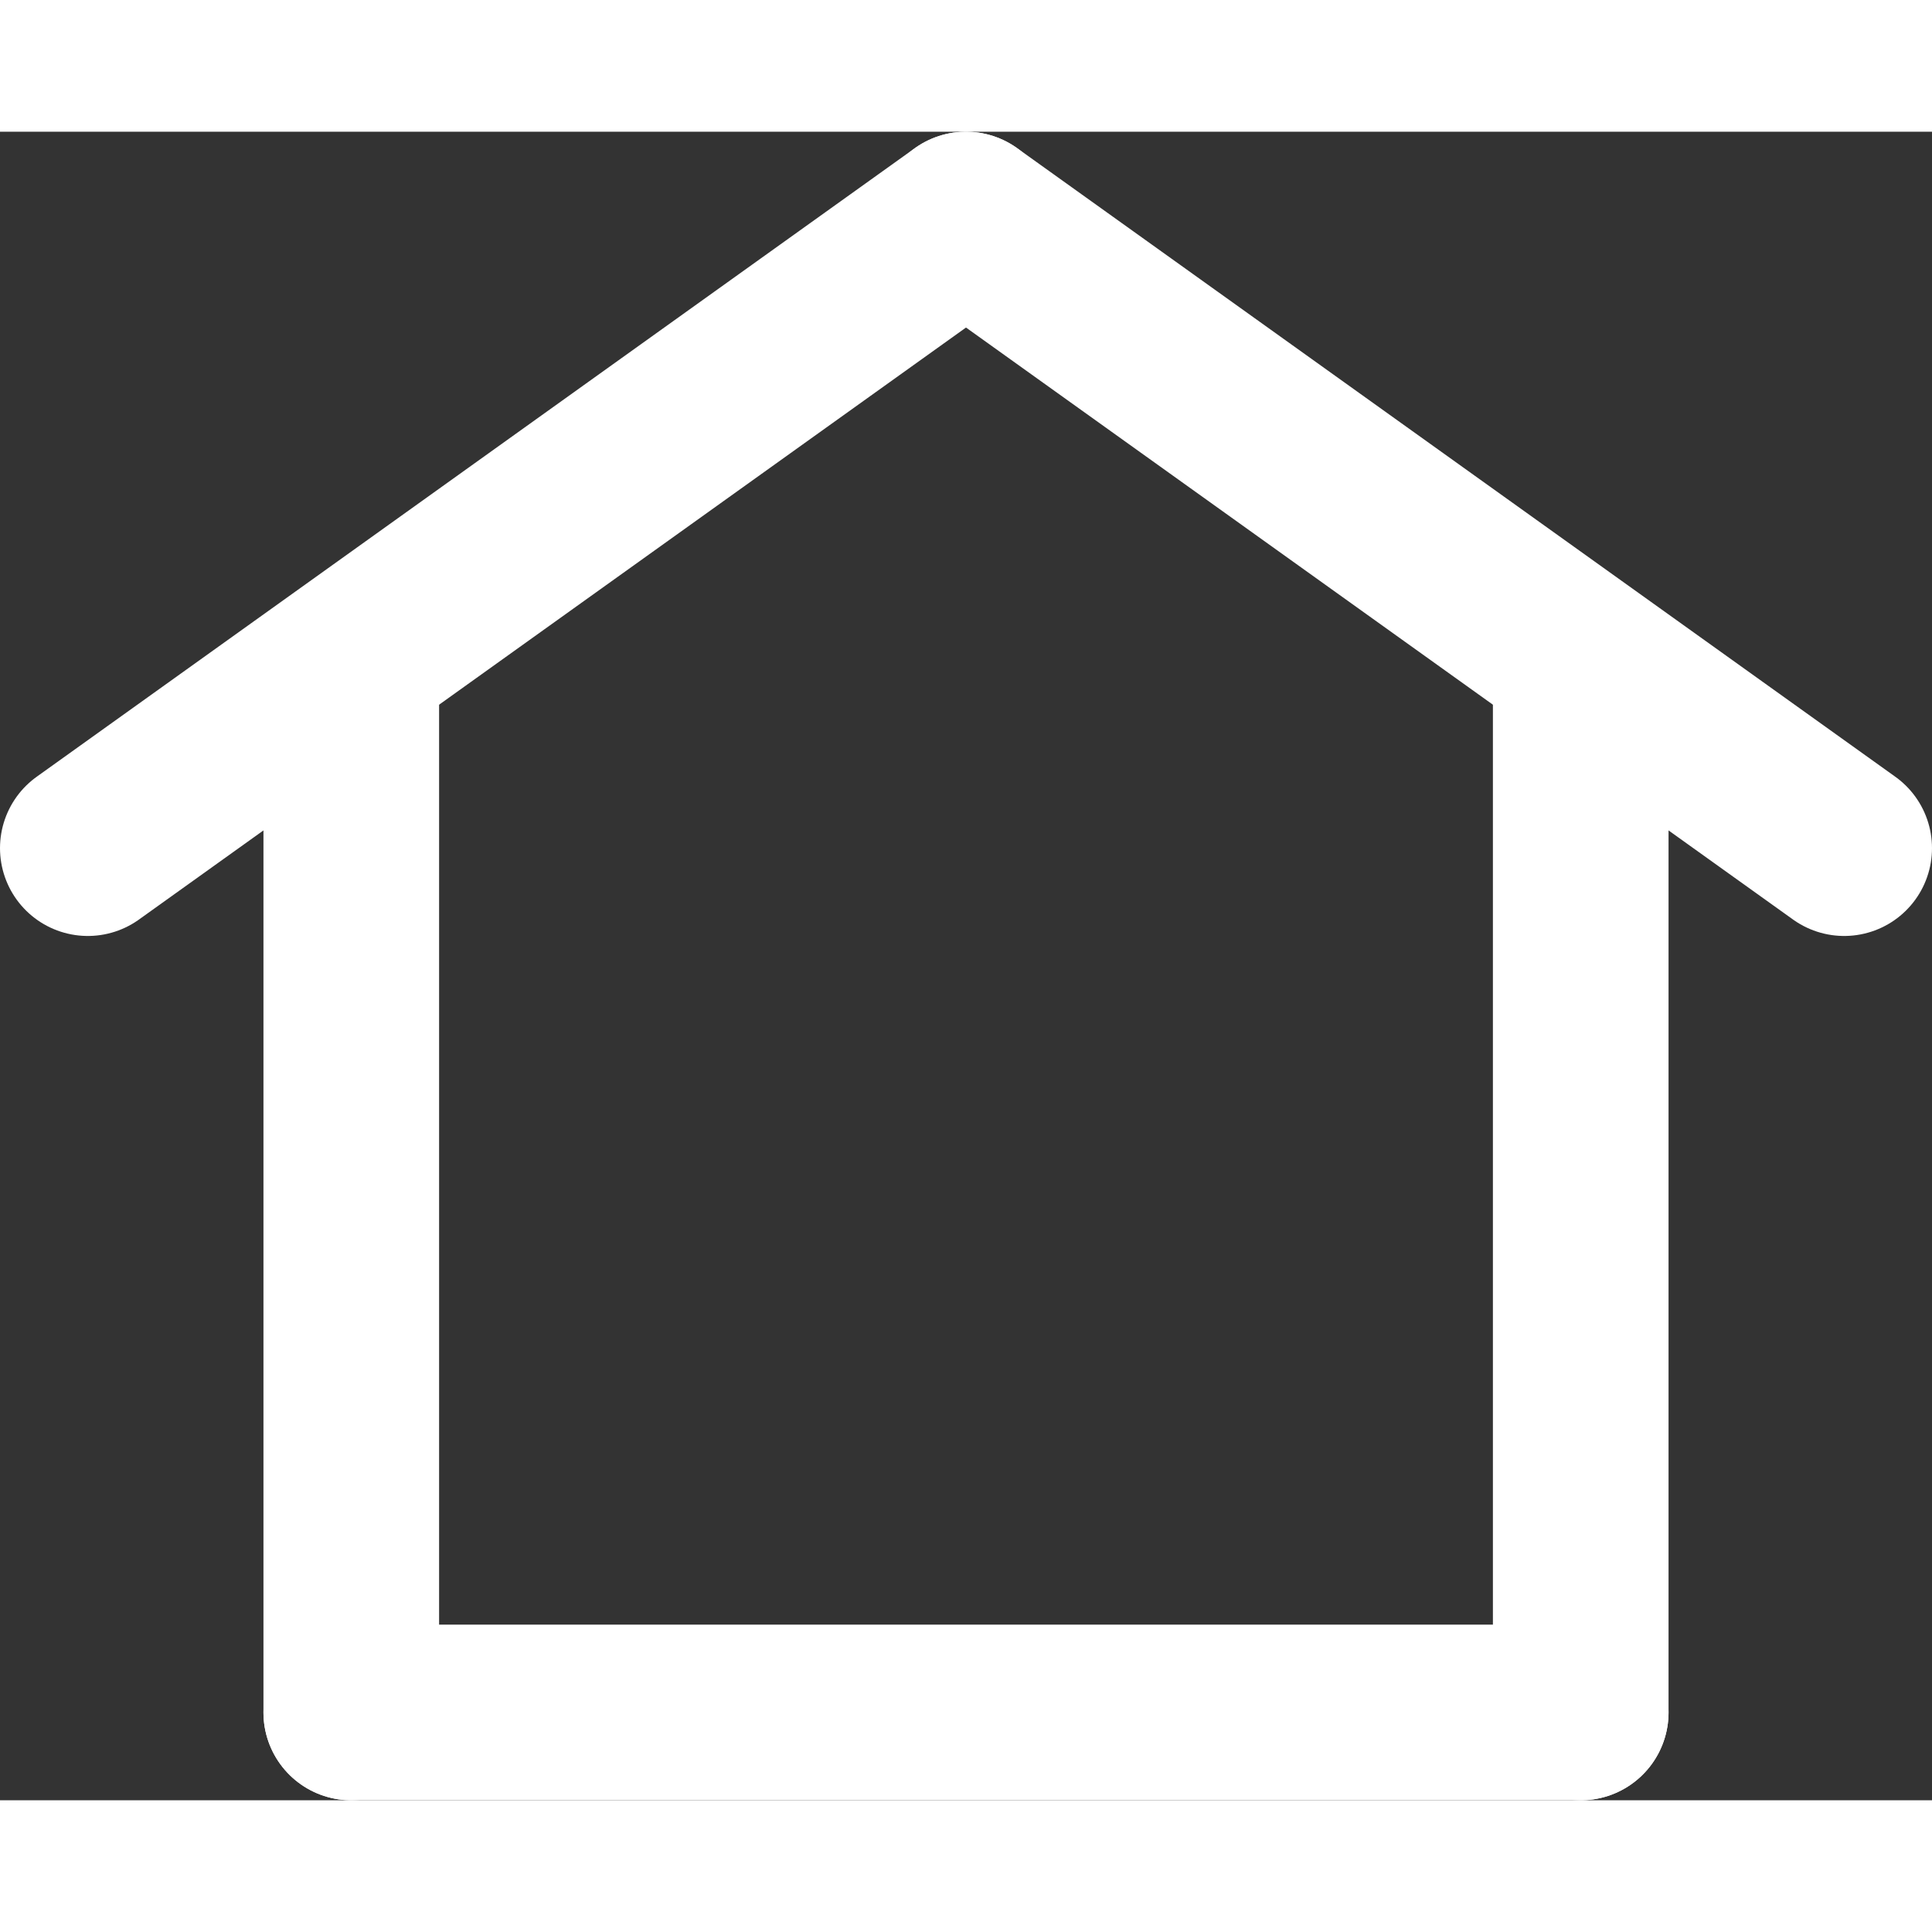 <svg width="24" height="24" viewBox="0 0 22 19" fill="none" xmlns="http://www.w3.org/2000/svg">
<rect x="0" y="0" width="22" height="19" fill="#333333" stroke="none"/>
<path d="M21 8.158L11 1" stroke="white" stroke-width="2" stroke-linecap="round" stroke-linejoin="round"/>
<path d="M1 8.158L11 1" stroke="white" stroke-width="2" stroke-linecap="round" stroke-linejoin="round"/>
<path d="M4 18V6.368" stroke="white" stroke-width="2" stroke-linecap="round"/>
<path d="M18 18V6.368" stroke="white" stroke-width="2" stroke-linecap="round"/>
<path d="M4 18H18" stroke="white" stroke-width="2" stroke-linecap="round"/>
</svg>
